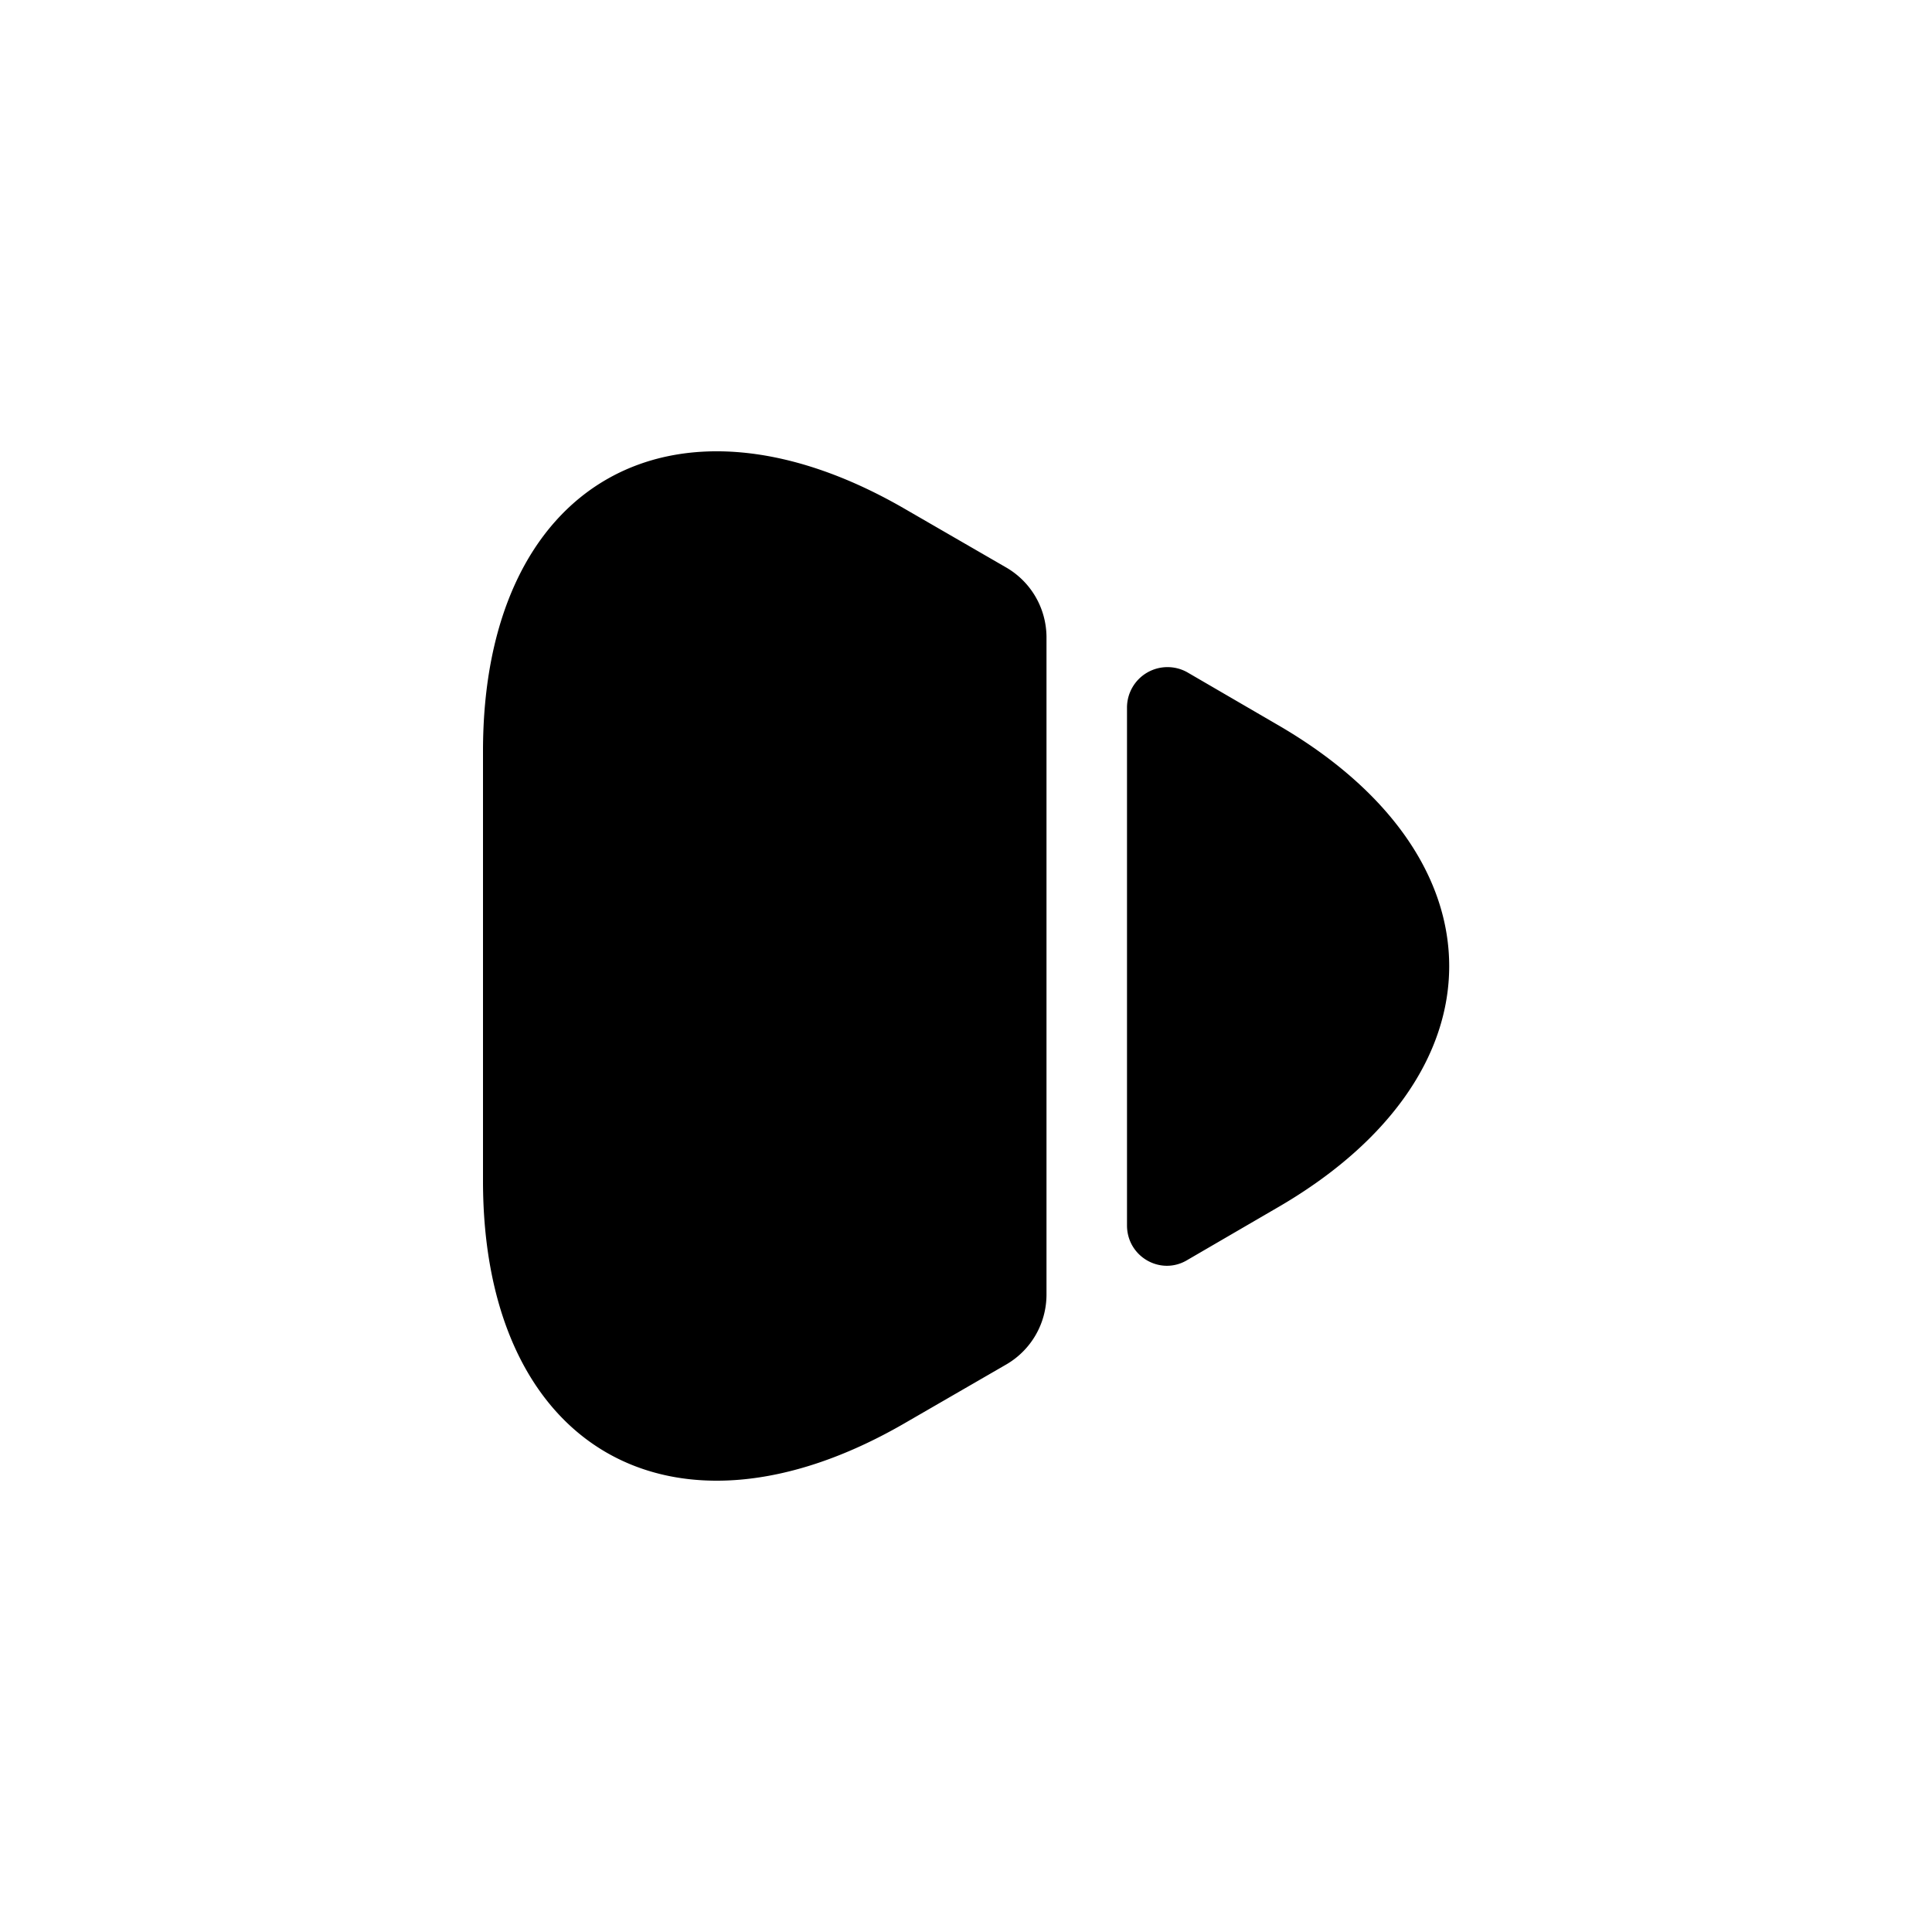 <svg width="24" height="24" fill="none" xmlns="http://www.w3.org/2000/svg" focusable="false" viewBox="0 0 24 24"><path d="M6 9.33v5.34c0 3.32 2.35 4.67 5.22 3.02l1.28-.74c.31-.18.5-.51.5-.87V7.92c0-.36-.19-.69-.5-.87l-1.28-.74C8.35 4.66 6 6.01 6 9.33zM14 8.792v6.43c0 .39.42.63.75.43l1.1-.64c2.87-1.65 2.87-4.37 0-6.02l-1.1-.64a.503.503 0 00-.75.44z" fill="currentColor"/></svg>